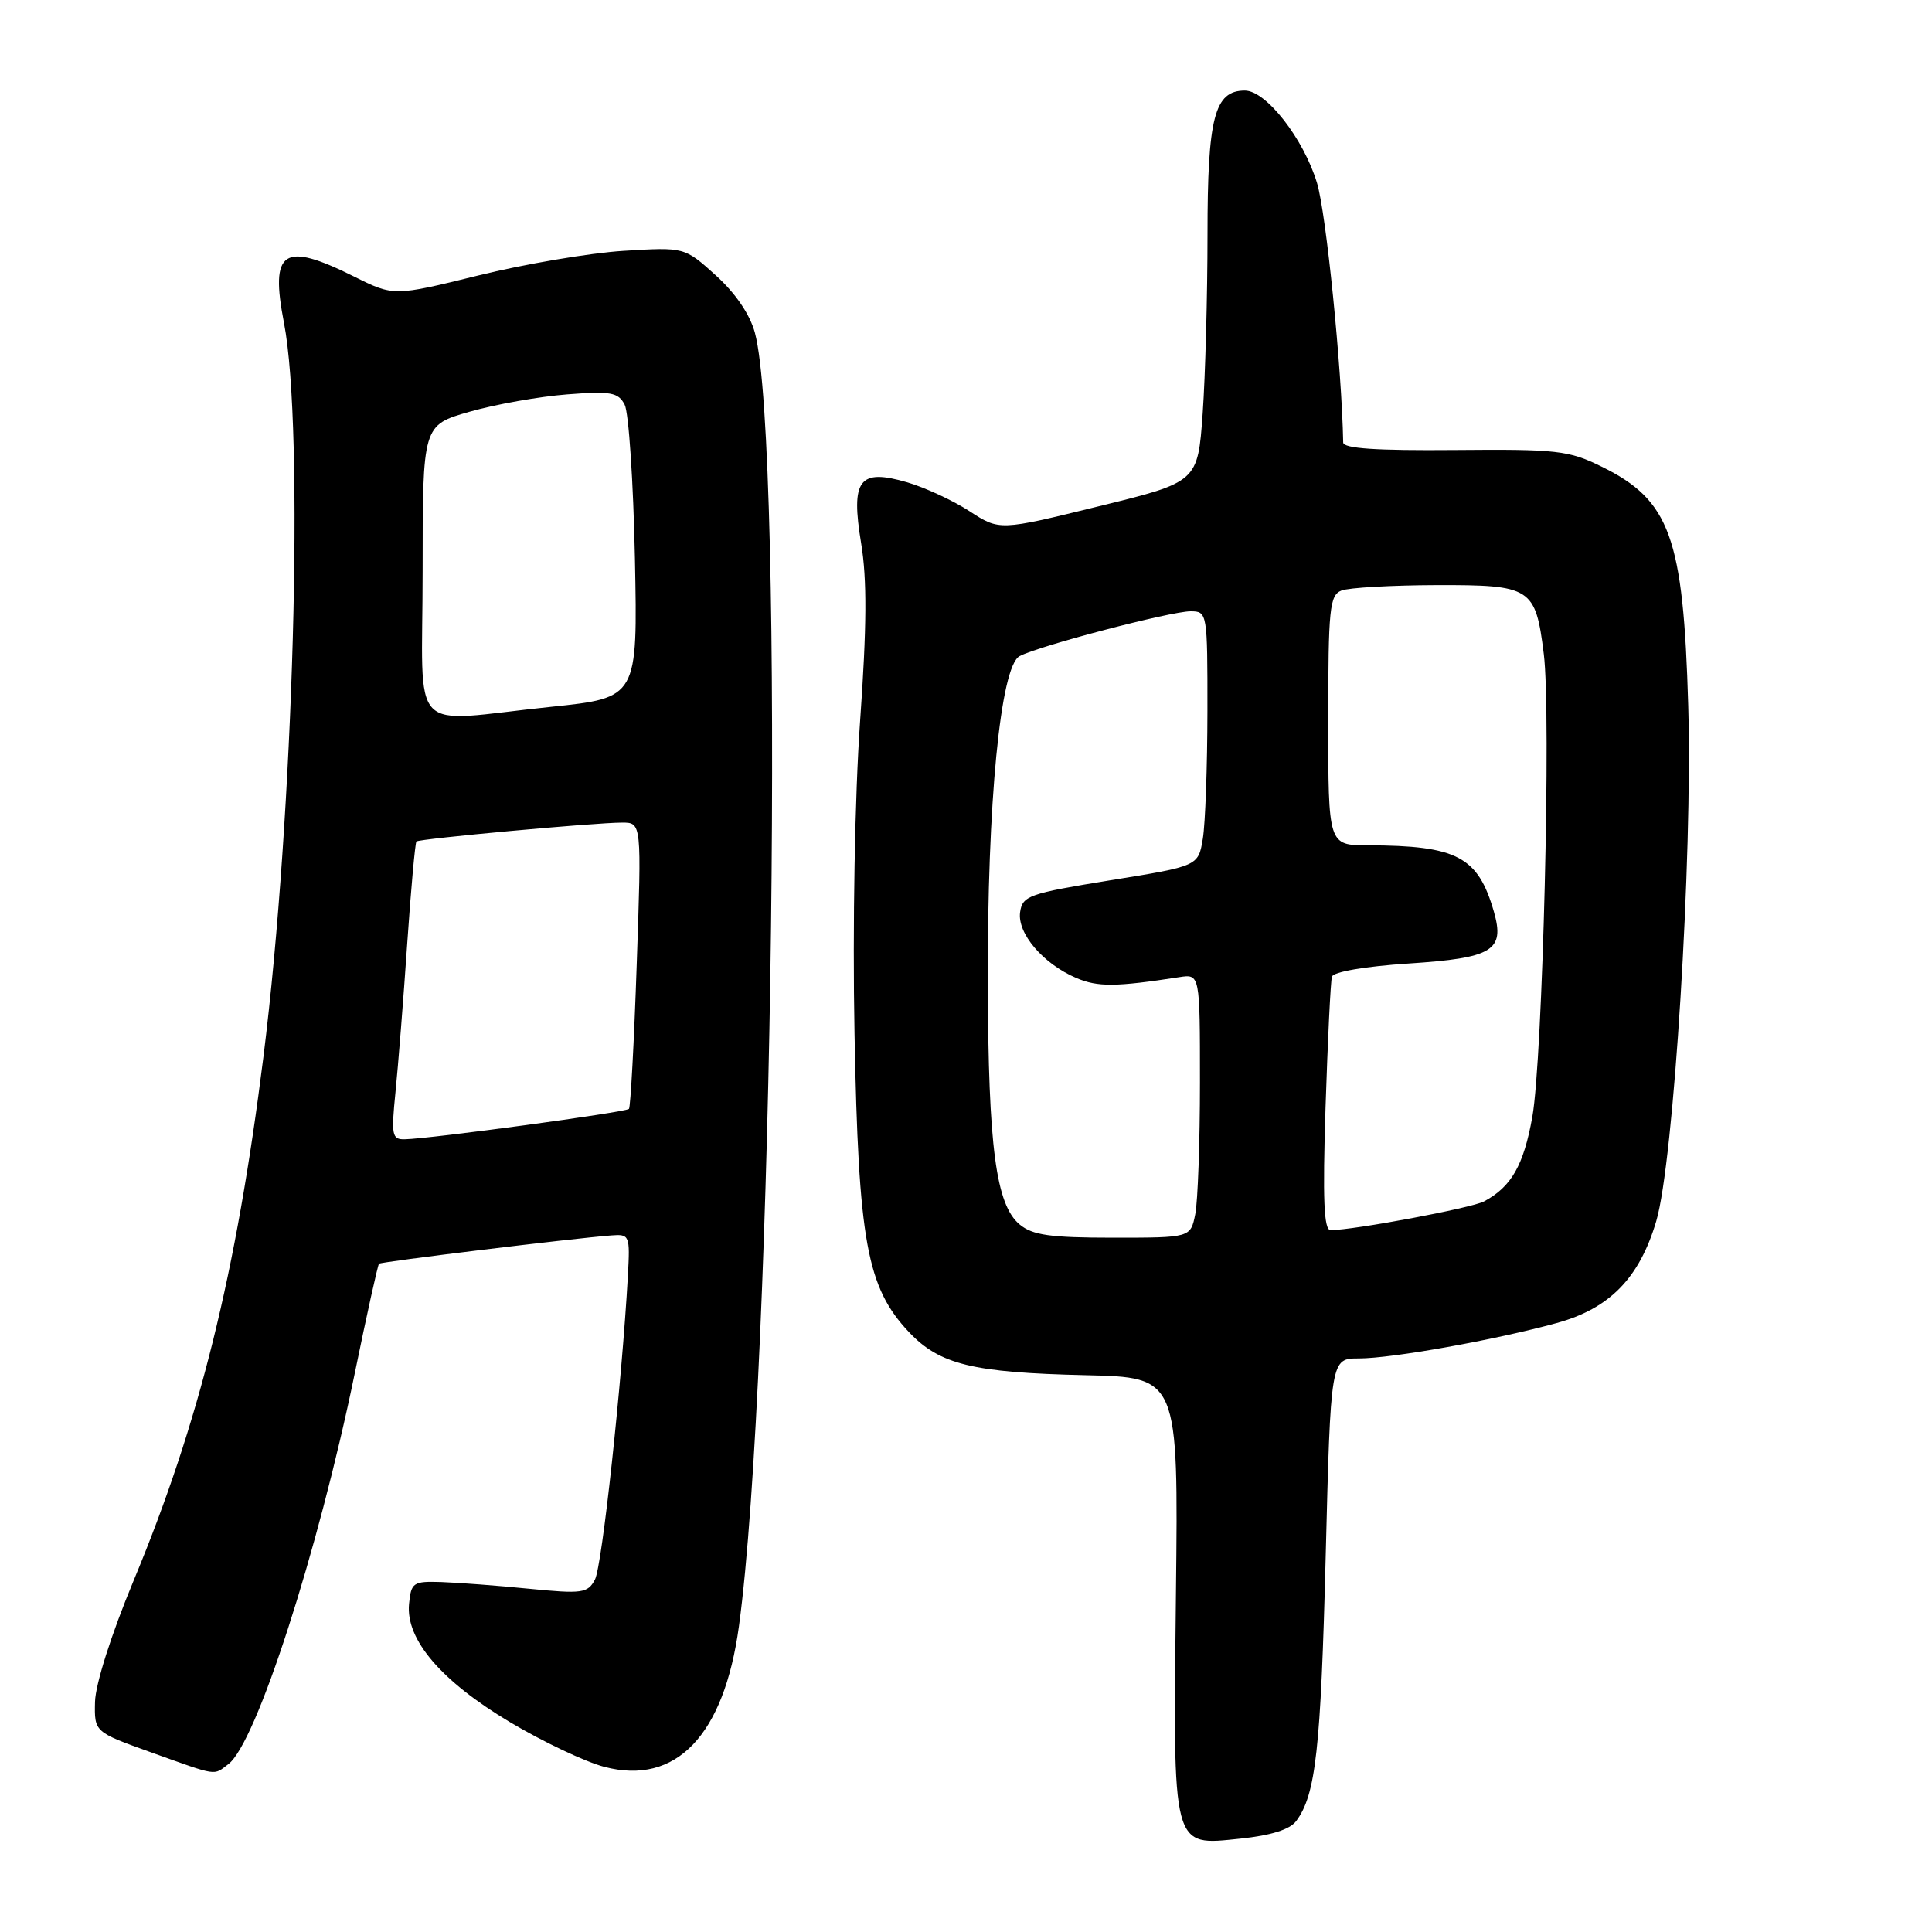 <?xml version="1.0" encoding="UTF-8" standalone="no"?>
<!DOCTYPE svg PUBLIC "-//W3C//DTD SVG 1.1//EN" "http://www.w3.org/Graphics/SVG/1.1/DTD/svg11.dtd" >
<svg xmlns="http://www.w3.org/2000/svg" xmlns:xlink="http://www.w3.org/1999/xlink" version="1.1" viewBox="0 0 256 256">
 <g >
 <path fill="currentColor"
d=" M 171.76 241.29 C 174.35 237.80 175.01 231.83 175.66 206.25 C 176.32 180.00 176.32 180.00 180.05 180.00 C 184.43 180.00 198.07 177.56 206.27 175.31 C 213.28 173.39 217.23 169.35 219.46 161.81 C 221.78 154.00 224.29 113.63 223.70 93.50 C 223.05 71.16 221.29 66.29 212.24 61.84 C 207.87 59.68 206.33 59.51 192.75 59.63 C 182.38 59.72 177.99 59.43 177.98 58.63 C 177.79 48.73 175.73 28.27 174.51 24.24 C 172.73 18.36 167.76 12.00 164.95 12.00 C 160.92 12.00 160.00 15.55 160.00 31.07 C 160.00 39.11 159.71 49.78 159.36 54.78 C 158.71 63.87 158.71 63.87 145.57 67.09 C 132.44 70.32 132.44 70.32 128.47 67.74 C 126.29 66.32 122.57 64.60 120.21 63.91 C 113.83 62.05 112.71 63.54 114.11 72.02 C 114.89 76.74 114.85 83.11 113.97 95.50 C 113.27 105.41 112.96 122.71 113.23 137.00 C 113.75 164.53 114.86 170.59 120.44 176.51 C 124.50 180.81 128.89 181.88 143.82 182.22 C 156.14 182.50 156.14 182.50 155.82 211.00 C 155.43 245.38 155.22 244.57 164.36 243.63 C 168.41 243.21 170.93 242.42 171.76 241.29 Z  M 30.27 233.75 C 33.95 230.97 42.13 205.66 47.00 182.01 C 48.61 174.16 50.06 167.61 50.22 167.45 C 50.49 167.19 75.68 164.11 81.00 163.70 C 83.42 163.51 83.49 163.68 83.20 169.00 C 82.41 183.19 79.78 207.55 78.83 209.31 C 77.87 211.11 77.14 211.21 70.14 210.52 C 65.94 210.10 60.70 209.71 58.50 209.63 C 54.74 209.51 54.48 209.68 54.20 212.53 C 53.74 217.24 58.46 222.76 67.60 228.21 C 71.95 230.80 77.56 233.46 80.08 234.12 C 89.57 236.61 95.93 229.98 97.91 215.50 C 102.47 182.17 103.99 58.84 100.03 44.10 C 99.37 41.65 97.45 38.84 94.84 36.48 C 90.70 32.74 90.70 32.74 82.60 33.24 C 78.15 33.52 69.48 34.99 63.34 36.51 C 52.17 39.26 52.17 39.26 46.89 36.63 C 37.53 31.97 35.76 33.14 37.63 42.79 C 40.35 56.87 38.92 107.97 34.91 140.00 C 31.30 168.80 26.43 188.46 17.68 209.50 C 14.75 216.55 12.65 223.15 12.59 225.50 C 12.50 229.50 12.50 229.50 20.00 232.19 C 28.98 235.40 28.23 235.29 30.27 233.75 Z  M 135.11 162.25 C 131.97 159.65 130.96 151.98 130.89 130.41 C 130.81 106.39 132.56 88.31 135.10 86.94 C 137.66 85.58 155.08 81.01 157.75 81.00 C 159.97 81.00 160.00 81.17 159.99 94.25 C 159.98 101.54 159.71 109.13 159.38 111.13 C 158.78 114.76 158.78 114.76 147.14 116.64 C 136.35 118.39 135.48 118.69 135.17 120.86 C 134.77 123.67 138.21 127.71 142.62 129.59 C 145.46 130.80 147.83 130.78 156.25 129.48 C 159.00 129.05 159.00 129.05 159.00 143.40 C 159.00 151.29 158.72 159.16 158.38 160.88 C 157.75 164.00 157.75 164.00 147.49 164.00 C 139.18 164.00 136.82 163.67 135.11 162.25 Z  M 175.64 146.75 C 175.93 137.81 176.31 130.01 176.49 129.41 C 176.68 128.77 180.94 128.04 186.66 127.67 C 197.81 126.94 199.42 125.96 197.95 120.81 C 195.85 113.50 193.07 112.04 181.25 112.01 C 176.00 112.00 176.00 112.00 176.00 95.47 C 176.00 80.65 176.18 78.87 177.75 78.25 C 178.71 77.87 184.37 77.55 190.33 77.53 C 202.92 77.50 203.46 77.84 204.56 86.66 C 205.55 94.52 204.41 140.35 203.04 147.99 C 201.89 154.41 200.27 157.25 196.65 159.19 C 195.00 160.07 179.43 162.99 176.31 163.00 C 175.42 163.00 175.25 158.95 175.64 146.75 Z  M 52.40 144.75 C 52.75 141.31 53.45 132.49 53.95 125.15 C 54.45 117.81 55.01 111.67 55.18 111.50 C 55.57 111.14 78.82 109.00 82.43 109.00 C 85.02 109.00 85.02 109.00 84.37 127.75 C 84.02 138.06 83.55 146.70 83.34 146.93 C 82.96 147.38 57.04 150.89 53.63 150.96 C 51.94 151.00 51.83 150.42 52.40 144.75 Z  M 56.00 75.66 C 56.00 56.33 56.00 56.33 62.25 54.55 C 65.69 53.57 71.49 52.54 75.15 52.26 C 80.94 51.81 81.92 51.99 82.77 53.62 C 83.31 54.66 83.92 63.82 84.13 73.98 C 84.50 92.46 84.50 92.46 73.00 93.66 C 53.75 95.65 56.00 98.04 56.00 75.66 Z "/>
</g>
</svg>